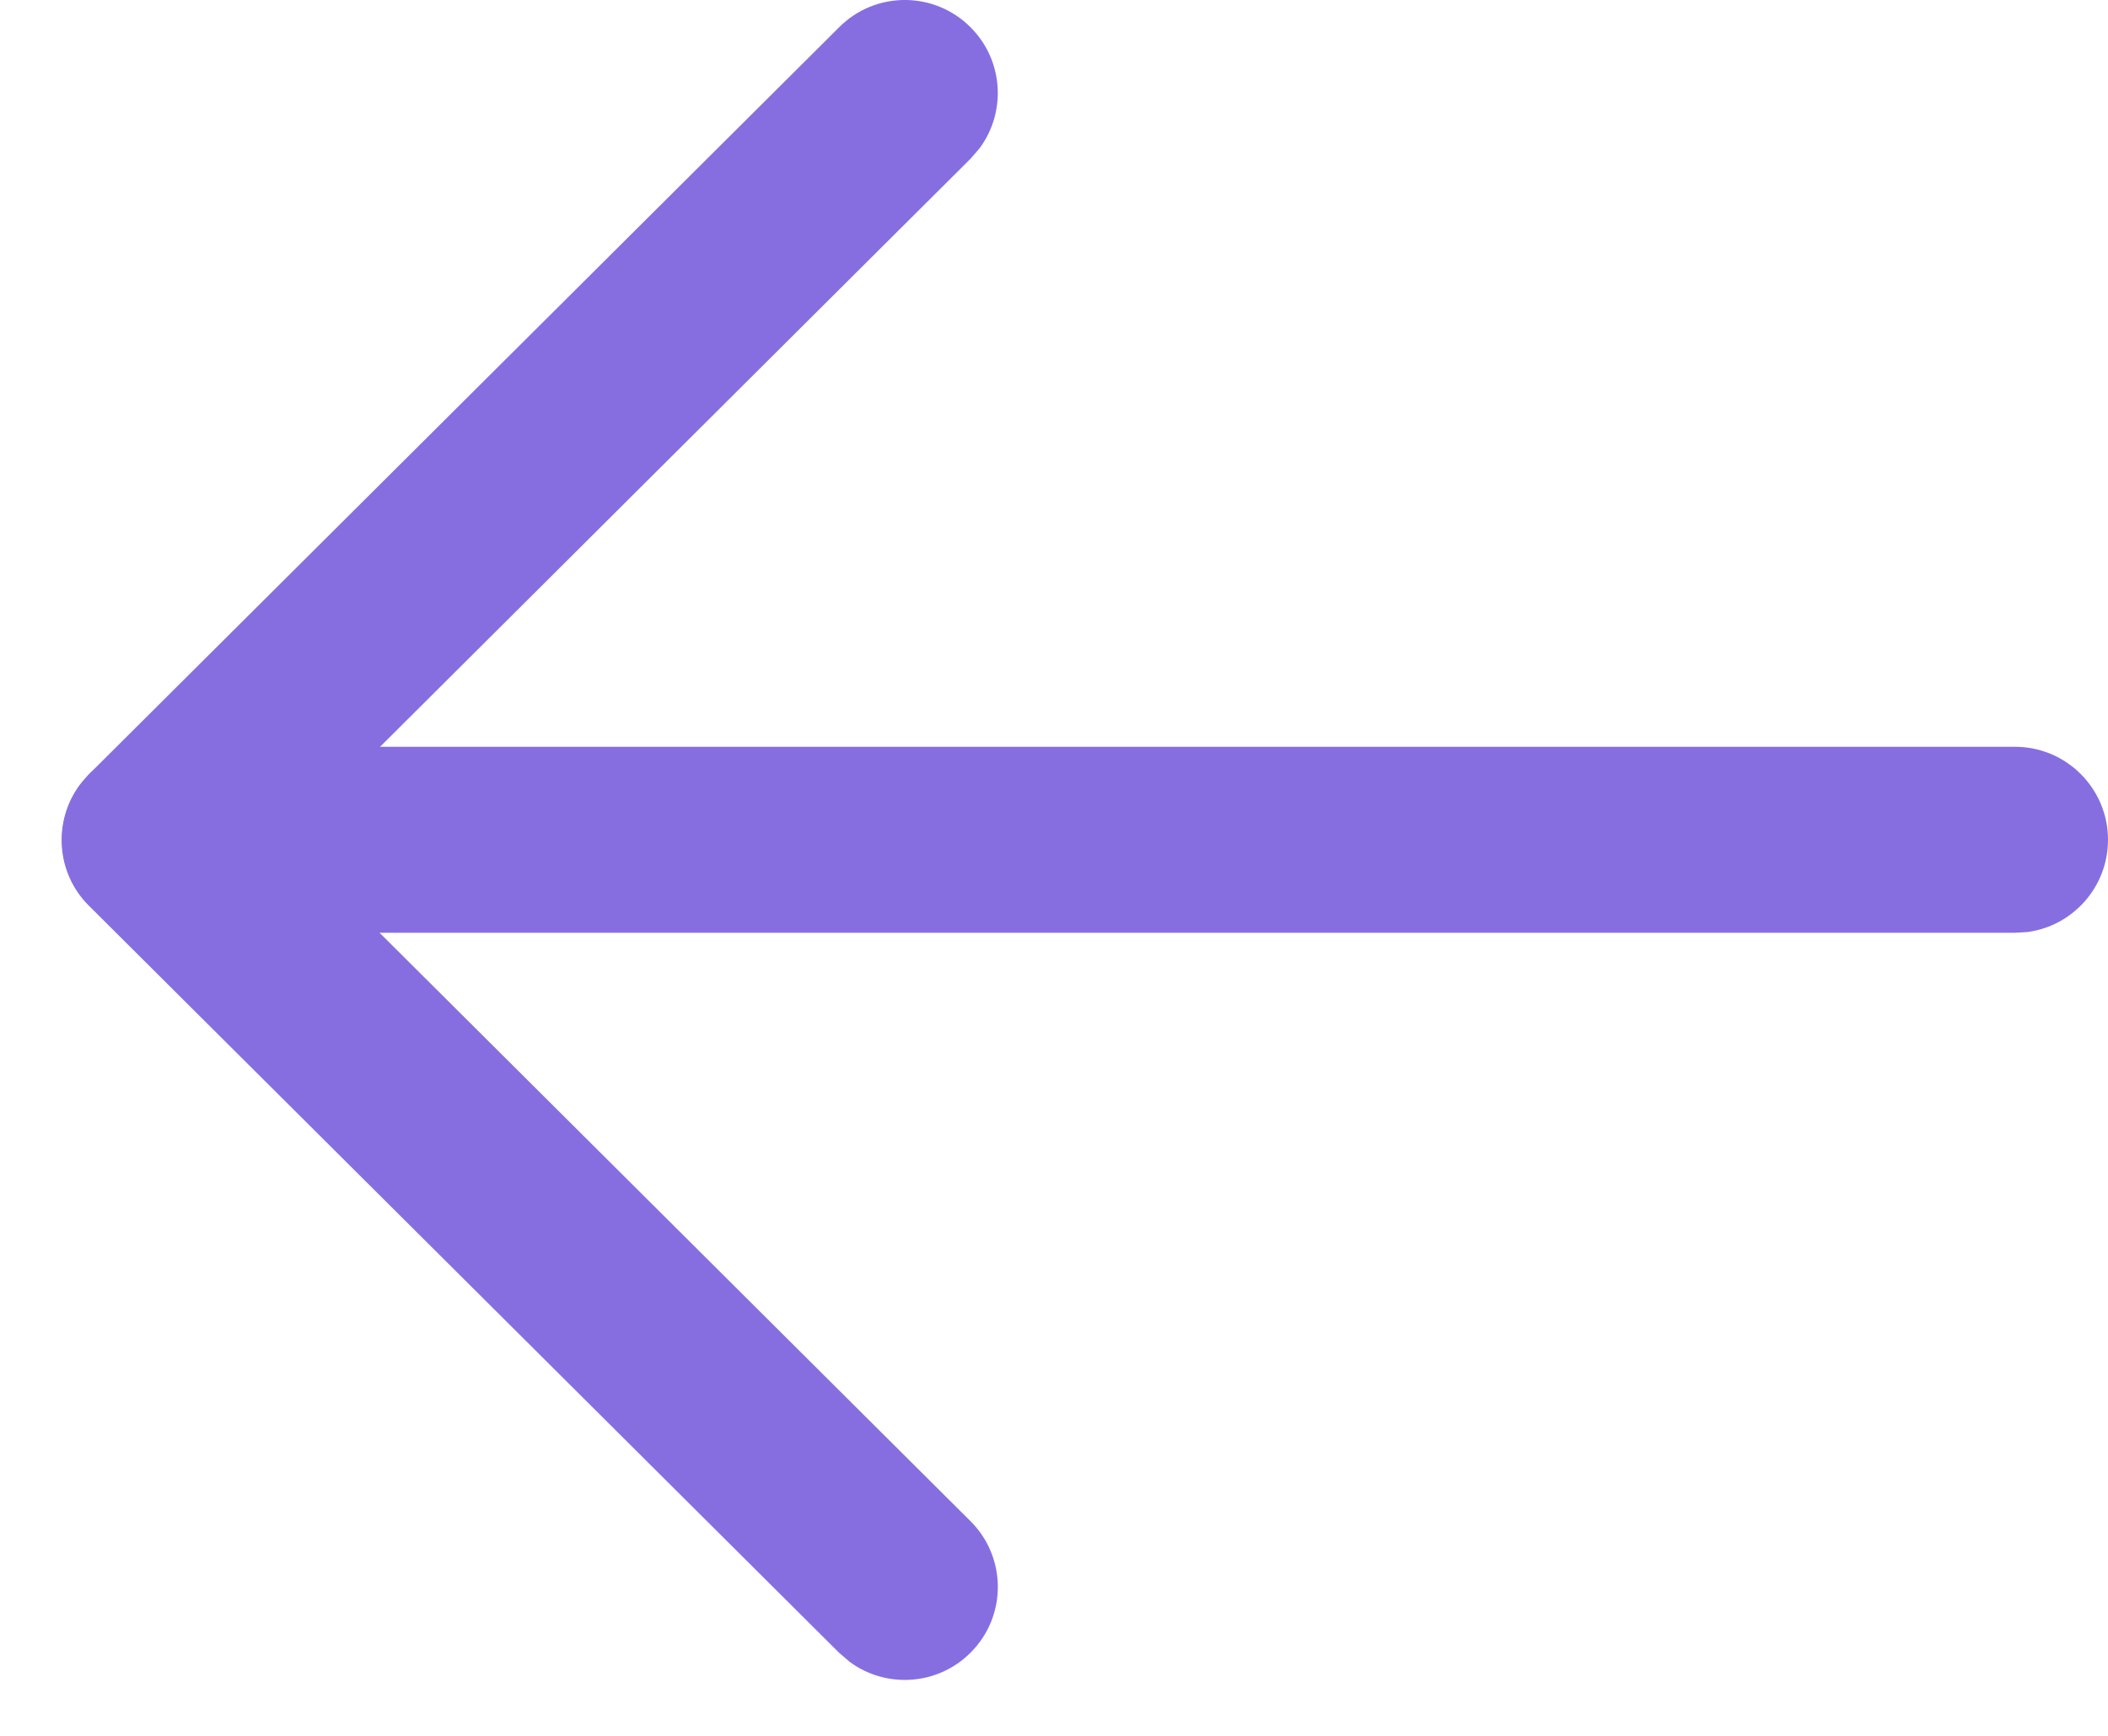 <svg width="17" height="14" viewBox="0 0 17 14" fill="none" xmlns="http://www.w3.org/2000/svg">
<path d="M17 6.773C17 7.153 16.718 7.467 16.352 7.517L16.25 7.523L1.25 7.523C0.836 7.523 0.5 7.188 0.5 6.773C0.5 6.394 0.782 6.08 1.148 6.03L1.25 6.023L16.25 6.023C16.664 6.023 17 6.359 17 6.773Z" fill="#866EE1"/>
<path d="M7.826 12.268C8.12 12.56 8.121 13.035 7.828 13.328C7.563 13.595 7.146 13.62 6.852 13.403L6.768 13.331L0.718 7.306C0.45 7.04 0.426 6.622 0.645 6.328L0.718 6.244L6.768 0.219C7.061 -0.074 7.536 -0.073 7.828 0.221C8.094 0.488 8.117 0.904 7.899 1.197L7.826 1.281L2.31 6.775L7.826 12.268Z" fill="#866EE1"/>
</svg>
